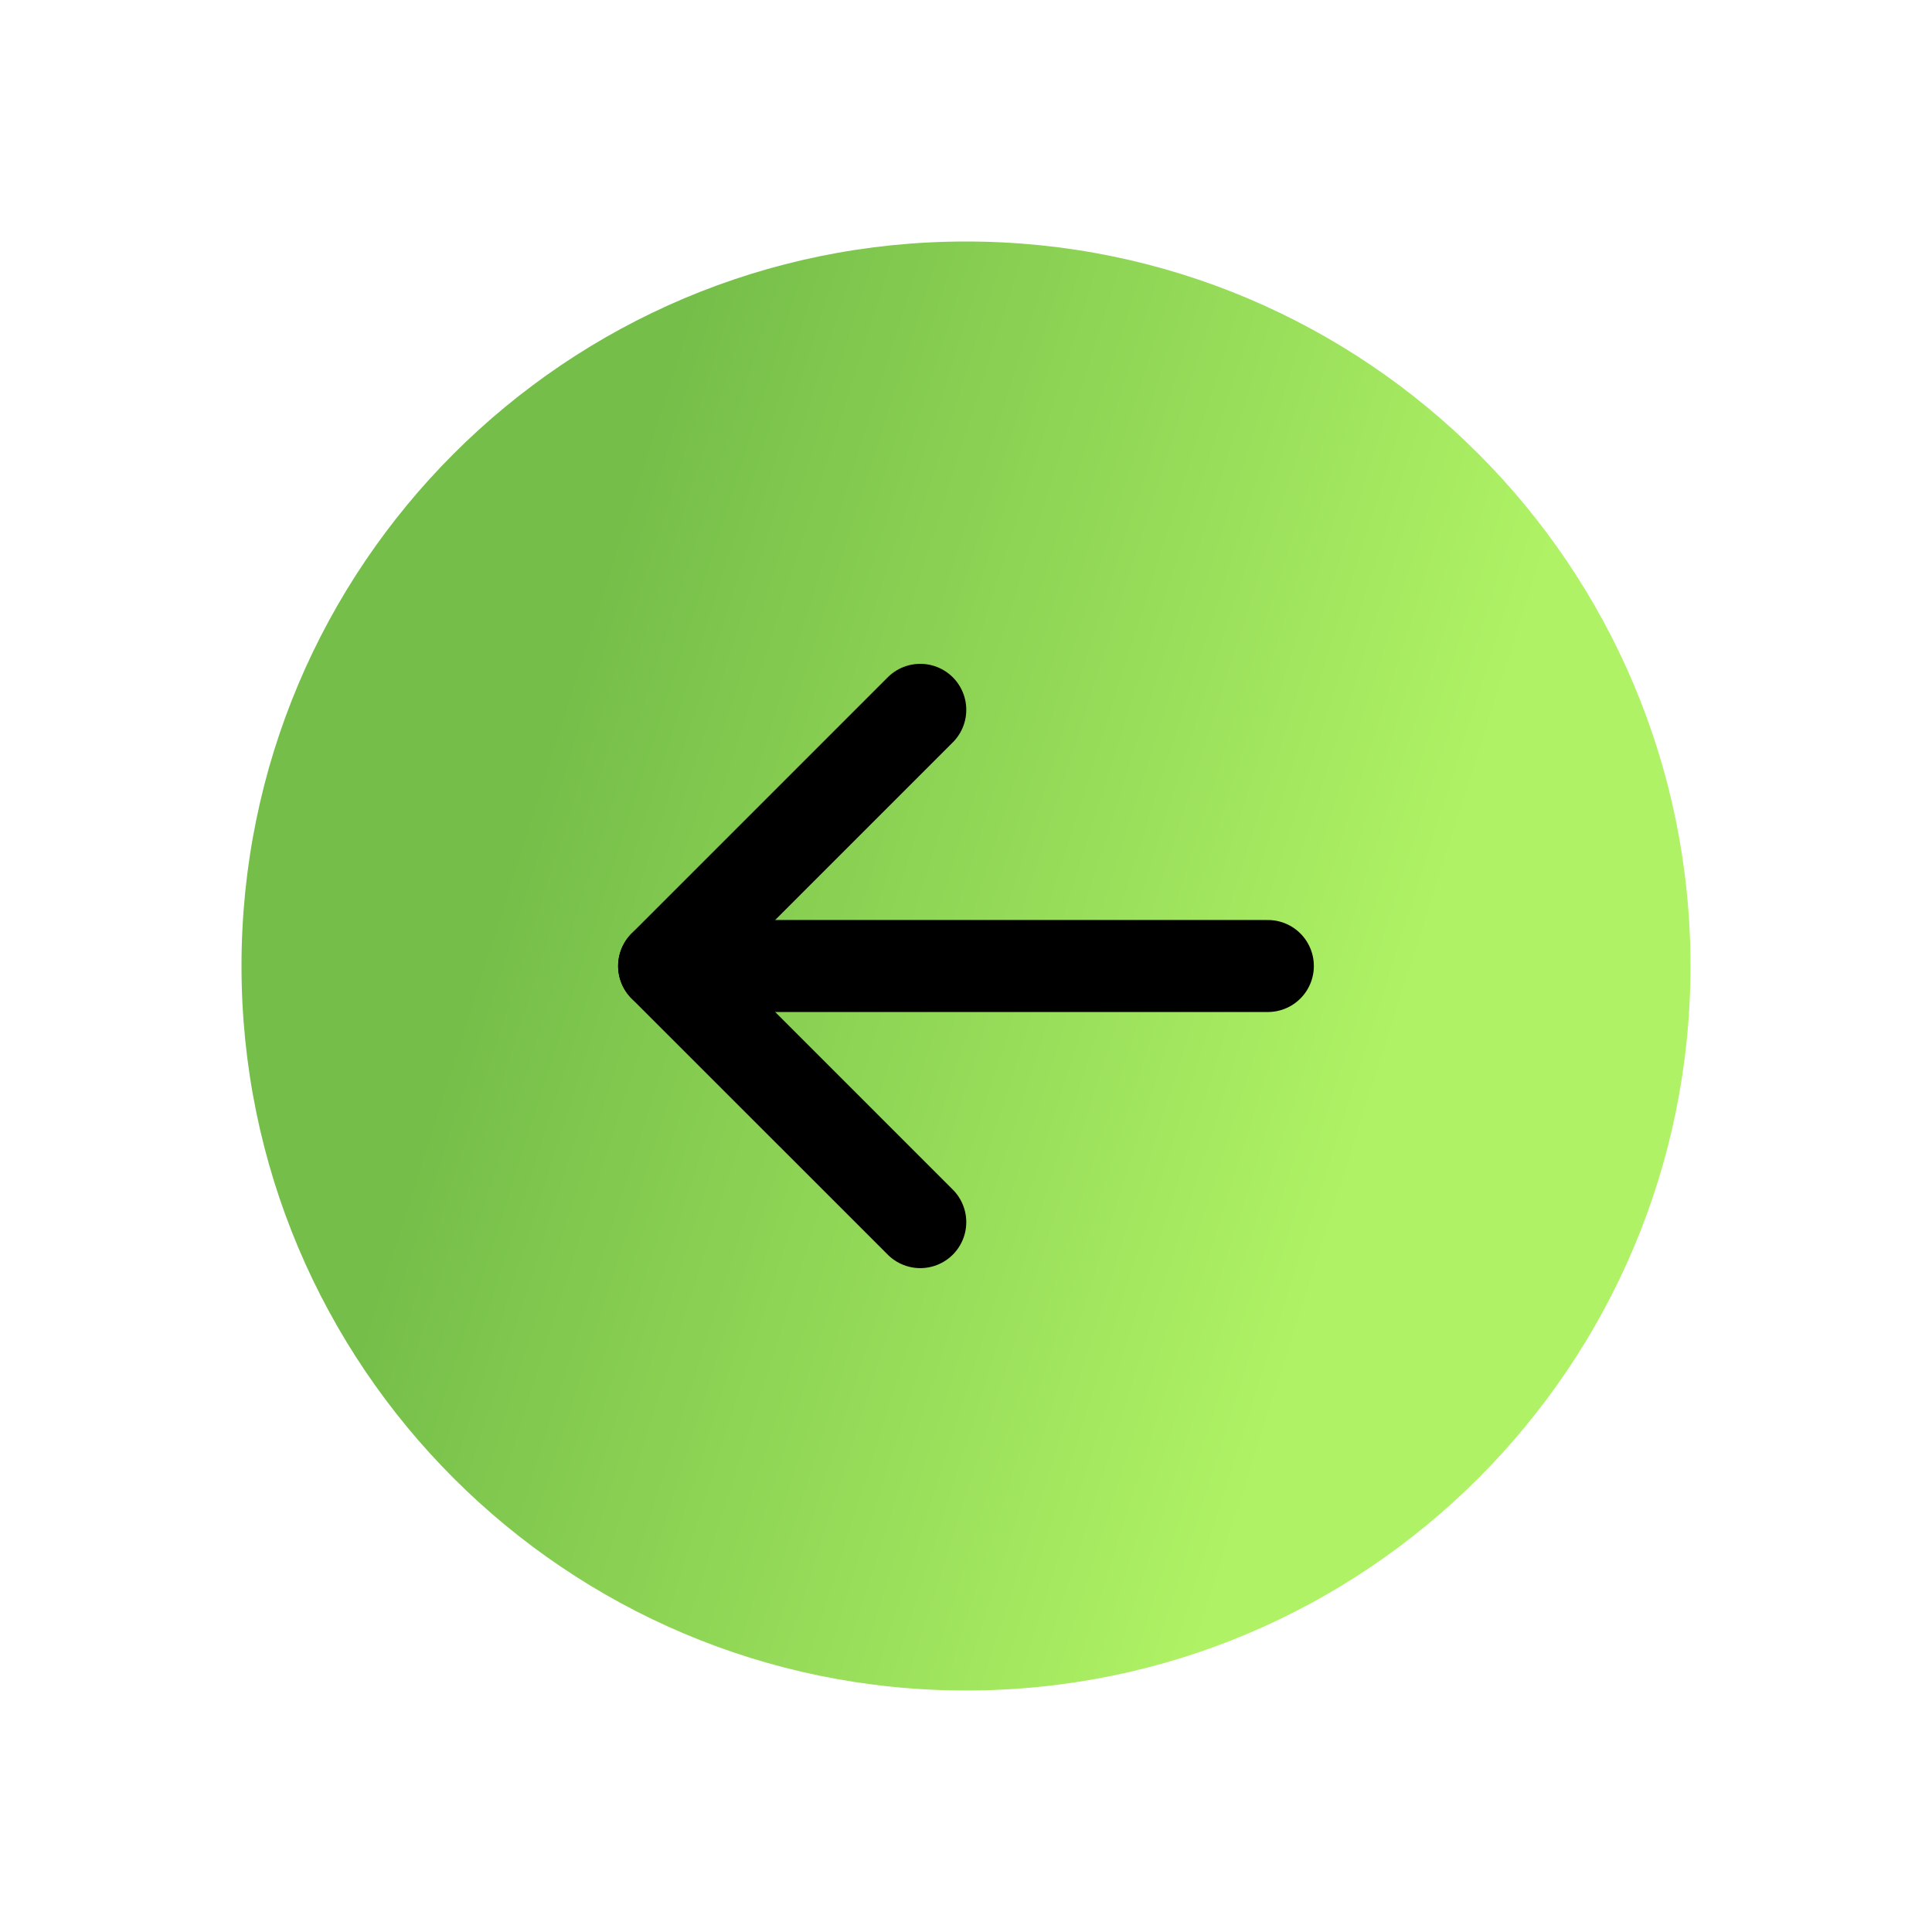 <svg width="42" height="42" viewBox="0 0 42 42" fill="none" xmlns="http://www.w3.org/2000/svg">
<path d="M21 5.25C12.302 5.25 5.25 12.302 5.25 21C5.25 29.698 12.302 36.75 21 36.75C29.698 36.75 36.75 29.698 36.75 21C36.75 12.302 29.698 5.25 21 5.25Z" fill="url(#paint0_linear_10803_33550)"/>
<path d="M20.006 15.431L14.437 21L20.006 26.568" stroke="black" stroke-width="2" stroke-linecap="round" stroke-linejoin="round"/>
<path d="M27.562 21L14.438 21" stroke="black" stroke-width="2" stroke-linecap="round" stroke-linejoin="round"/>
<defs>
<linearGradient id="paint0_linear_10803_33550" x1="28.587" y1="28.117" x2="1.091" y2="19.36" gradientUnits="userSpaceOnUse">
<stop stop-color="#AFF265"/>
<stop offset="0.677" stop-color="#75BE49"/>
</linearGradient>
</defs>
</svg>
